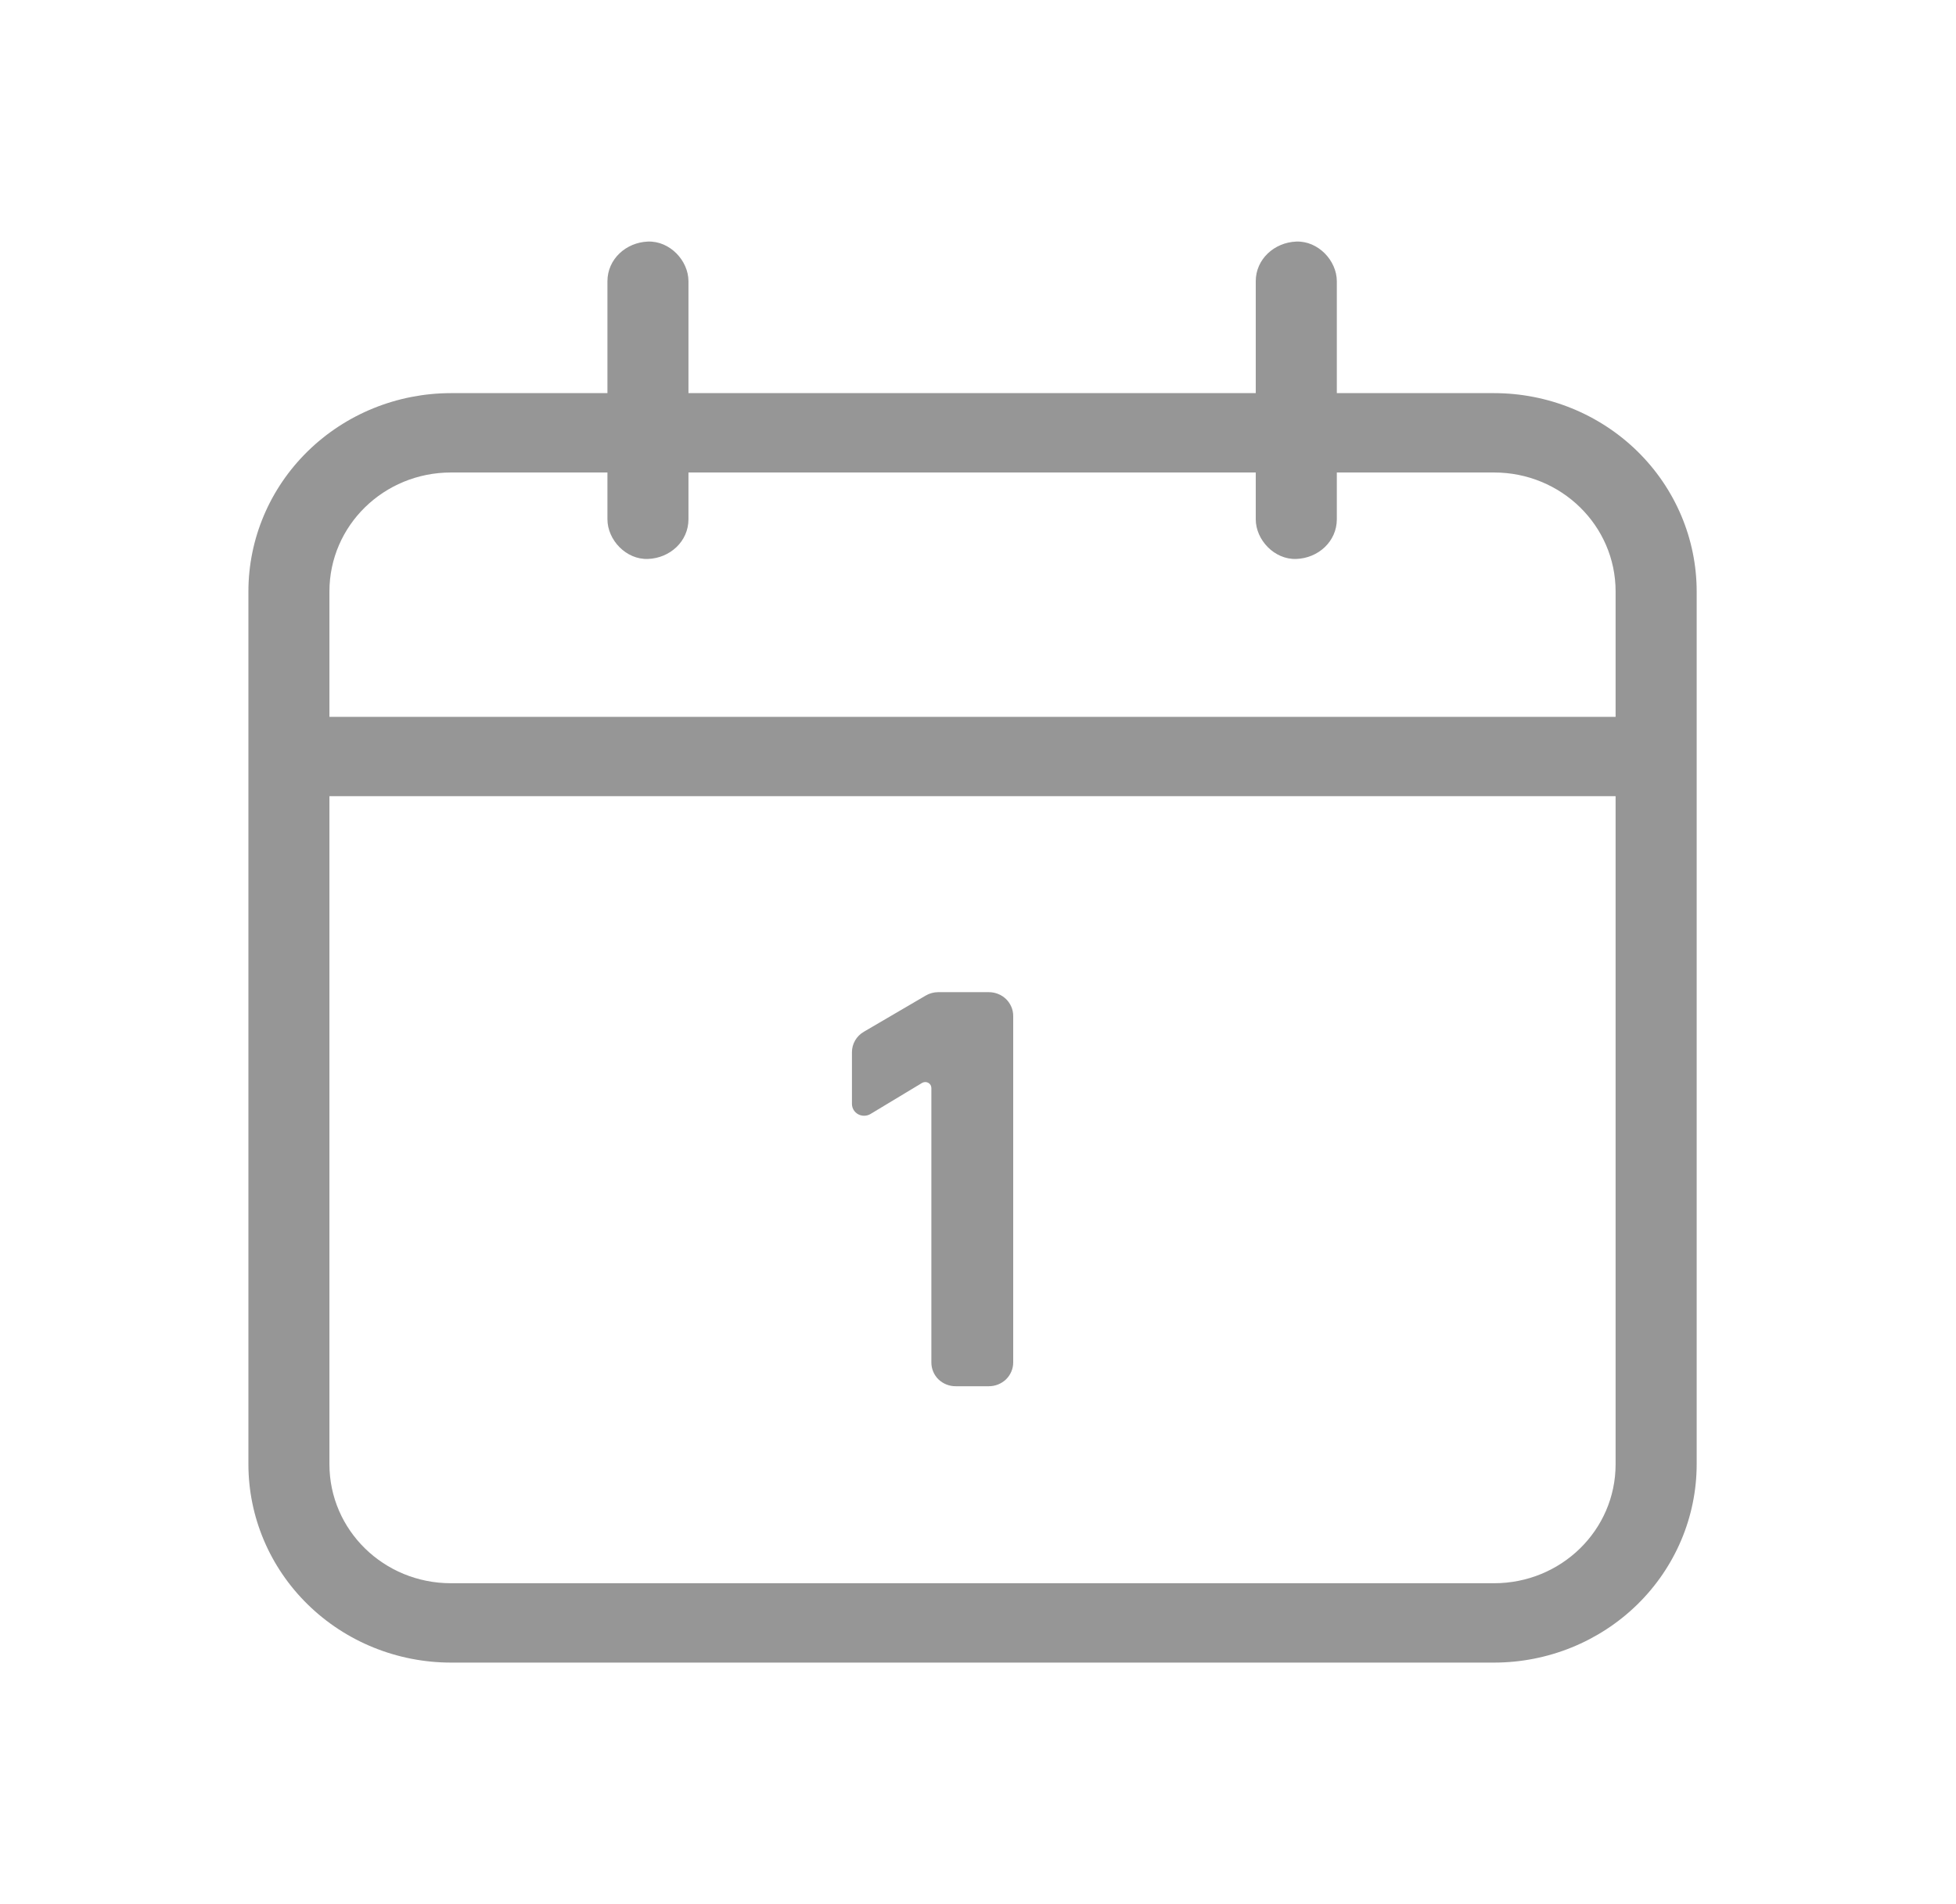 <svg width="38" height="37" viewBox="0 0 38 37" fill="none" xmlns="http://www.w3.org/2000/svg">
<path d="M29.025 7.639H25.971V5.465C25.971 5.064 25.609 4.679 25.184 4.694C24.759 4.71 24.396 5.034 24.396 5.465V7.639H13.375V5.465C13.375 5.064 13.013 4.679 12.588 4.694C12.163 4.71 11.801 5.034 11.801 5.465V7.639H8.762C7.718 7.639 6.717 8.045 5.979 8.768C5.24 9.491 4.826 10.471 4.826 11.493V28.451C4.826 29.474 5.24 30.454 5.979 31.177C6.717 31.9 7.718 32.306 8.762 32.306H29.025C30.069 32.306 31.07 31.9 31.809 31.177C32.547 30.454 32.962 29.474 32.962 28.451V11.493C32.962 10.471 32.547 9.491 31.809 8.768C31.07 8.045 30.069 7.639 29.025 7.639ZM31.387 28.451C31.387 29.731 30.332 30.764 29.025 30.764H8.762C7.455 30.764 6.4 29.731 6.4 28.451V15.471H31.387V28.451ZM31.387 13.929H6.4V11.493C6.4 10.214 7.455 9.181 8.762 9.181H11.801V10.09C11.801 10.491 12.163 10.877 12.588 10.861C13.013 10.846 13.375 10.522 13.375 10.09V9.181H24.396V10.09C24.396 10.491 24.759 10.877 25.184 10.861C25.609 10.846 25.971 10.522 25.971 10.09V9.181H29.025C30.332 9.181 31.387 10.214 31.387 11.493V13.929Z" fill="#969696"/>
<path d="M18.094 26.475V21.141C18.094 21.12 18.088 21.1 18.078 21.082C18.067 21.065 18.052 21.05 18.034 21.04C18.015 21.03 17.995 21.025 17.974 21.025C17.953 21.026 17.932 21.032 17.914 21.042L16.91 21.647C16.874 21.668 16.833 21.68 16.791 21.68C16.749 21.681 16.708 21.671 16.671 21.651C16.635 21.631 16.604 21.601 16.583 21.566C16.562 21.53 16.551 21.49 16.551 21.449V20.446C16.551 20.284 16.637 20.133 16.781 20.049L17.984 19.345C18.057 19.302 18.141 19.279 18.226 19.279H19.212C19.274 19.279 19.335 19.291 19.392 19.314C19.45 19.337 19.502 19.371 19.546 19.414C19.59 19.457 19.624 19.508 19.648 19.564C19.672 19.62 19.684 19.68 19.684 19.741V26.474C19.684 26.596 19.634 26.714 19.546 26.801C19.457 26.887 19.337 26.936 19.212 26.936H18.568C18.506 26.937 18.444 26.925 18.386 26.902C18.329 26.879 18.276 26.845 18.232 26.803C18.188 26.76 18.153 26.709 18.13 26.652C18.106 26.596 18.094 26.536 18.094 26.475Z" fill="#969696"/>
</svg>
